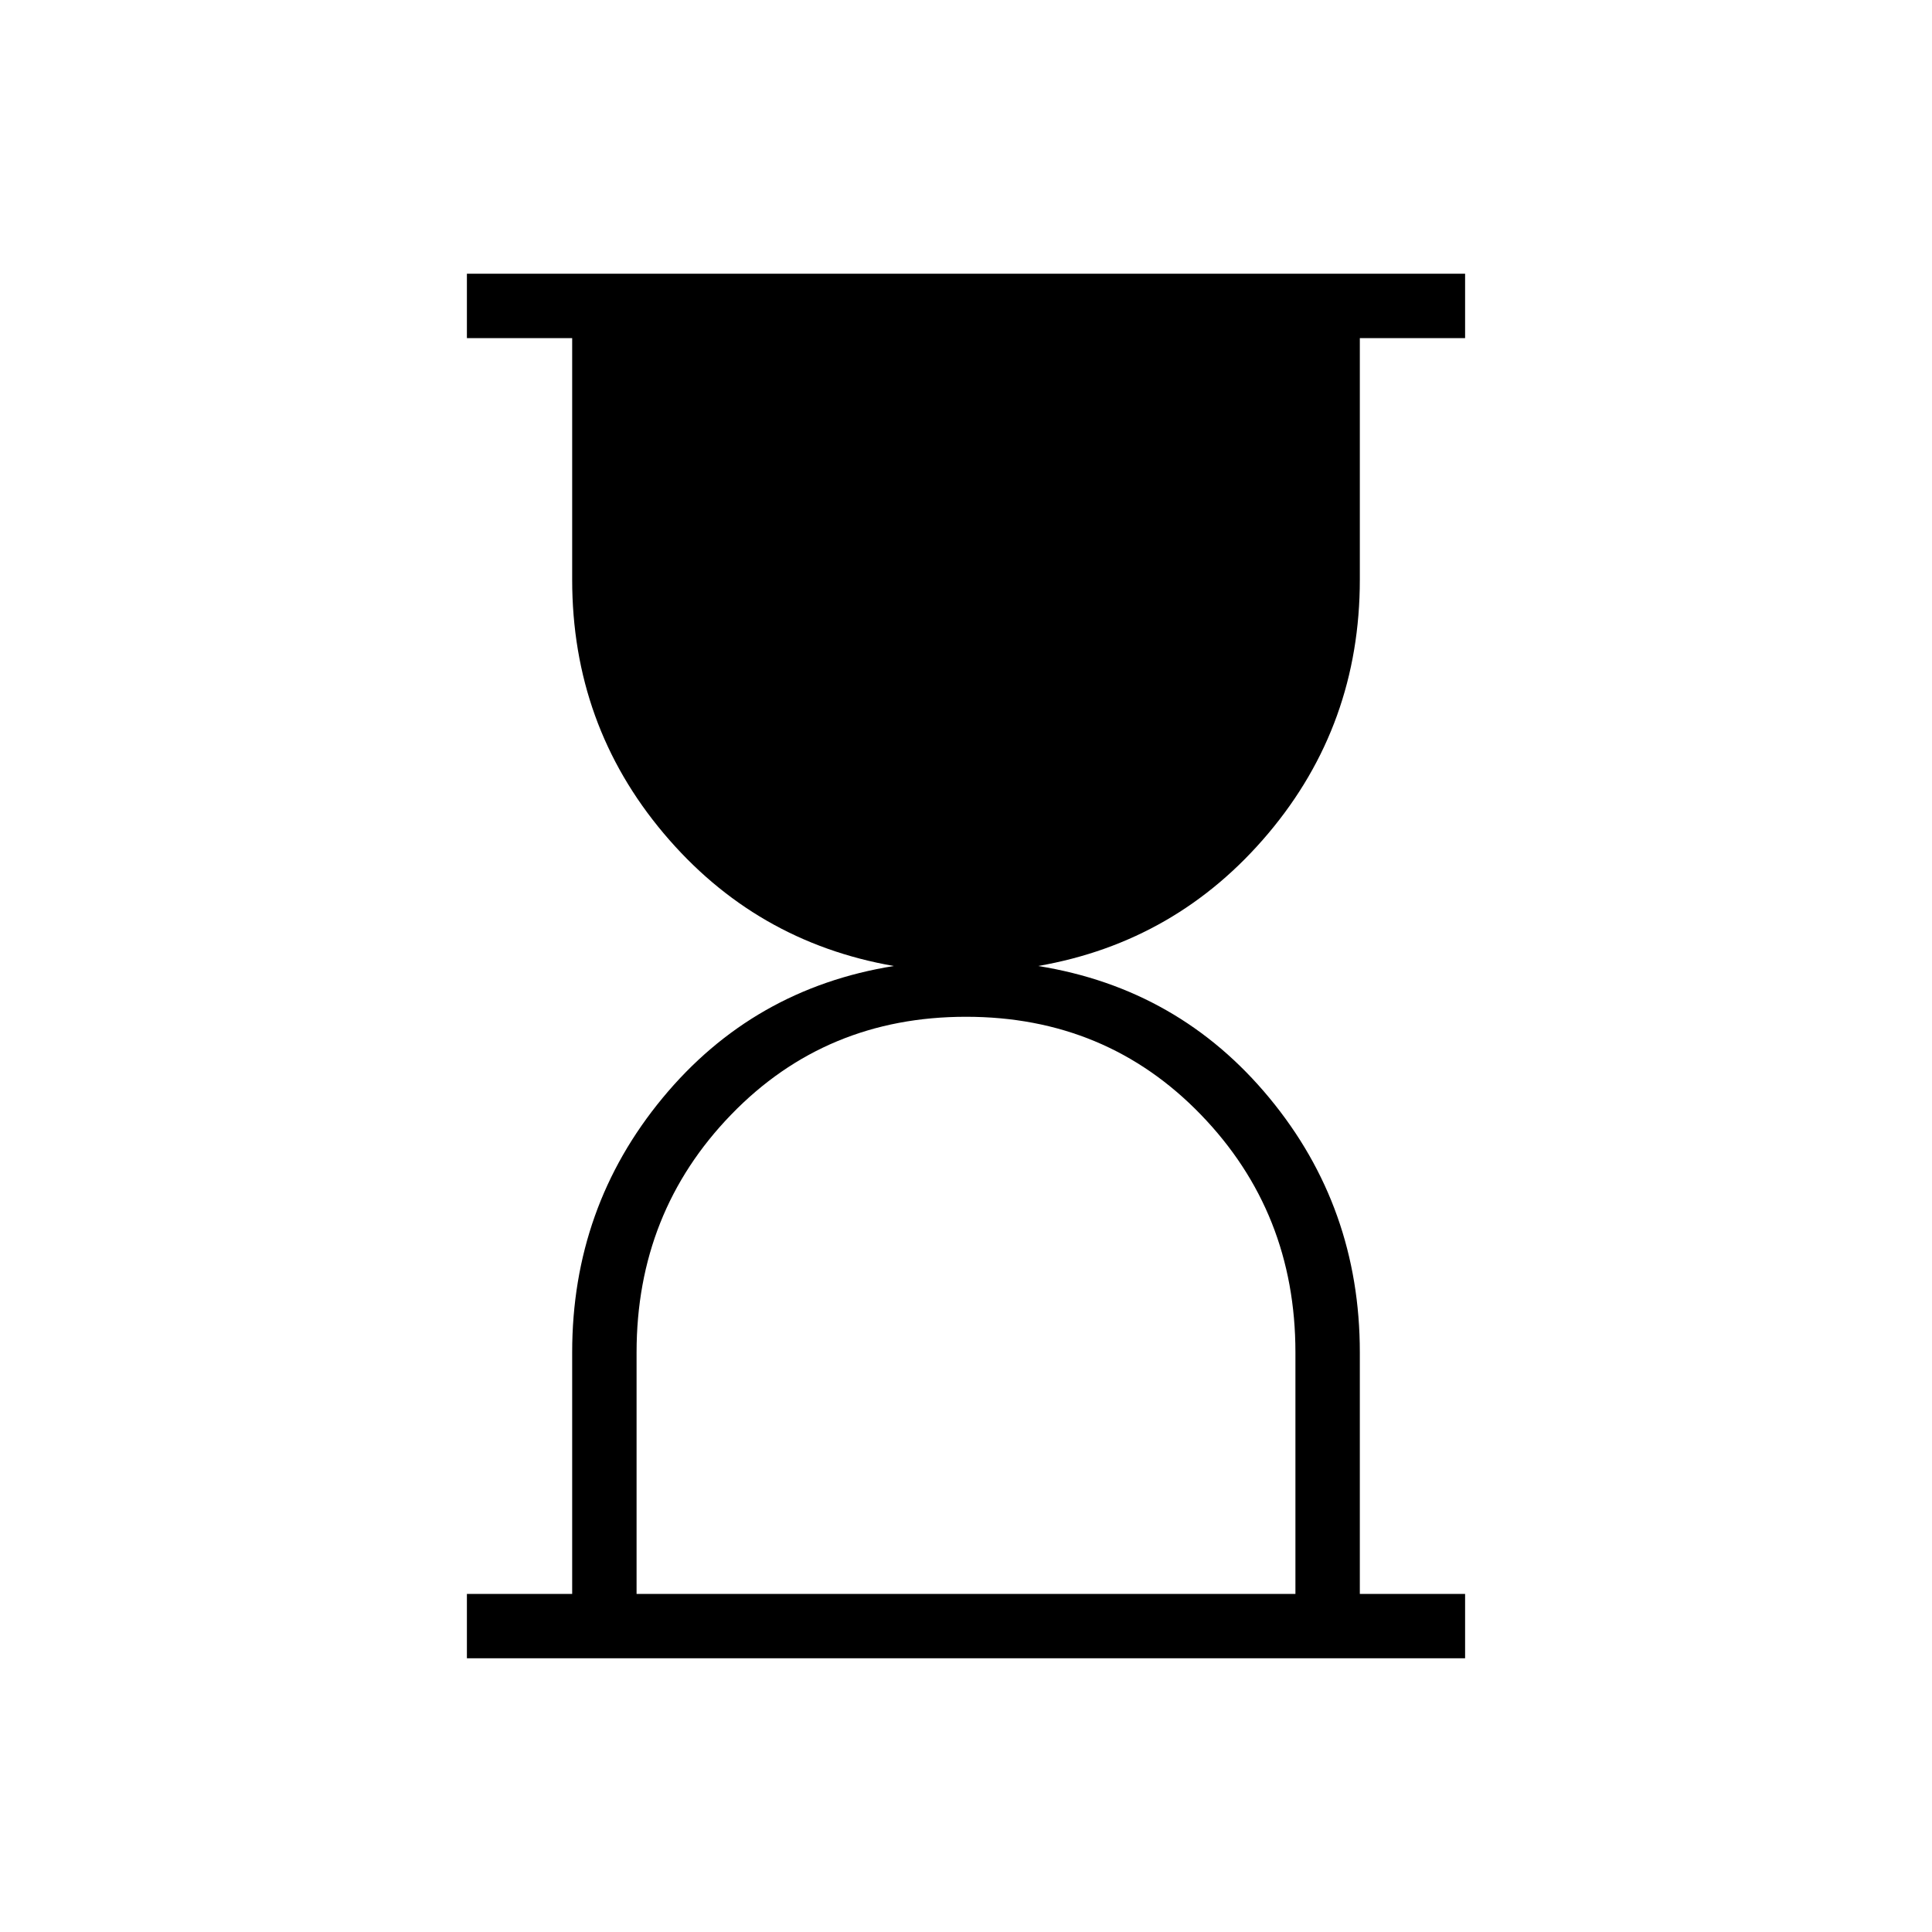 <svg xmlns="http://www.w3.org/2000/svg" height="20" viewBox="0 -960 960 960" width="20"><path d="M316.31-168h327.38v-120q0-69.62-47.04-118.19-47.03-48.58-116.65-48.58t-116.65 48.58Q316.31-357.62 316.31-288v120ZM232-136v-32h52.31v-120q0-72.08 44.92-126.42 44.92-54.35 114.92-65.58-69-12-114.42-65.96-45.42-53.96-45.42-126.04v-120H232v-32h496v32h-52.31v120q0 72.08-45.42 126.04Q584.85-492 515.85-480q70 11.23 114.92 65.58 44.92 54.34 44.92 126.42v120H728v32H232Z"/></svg>